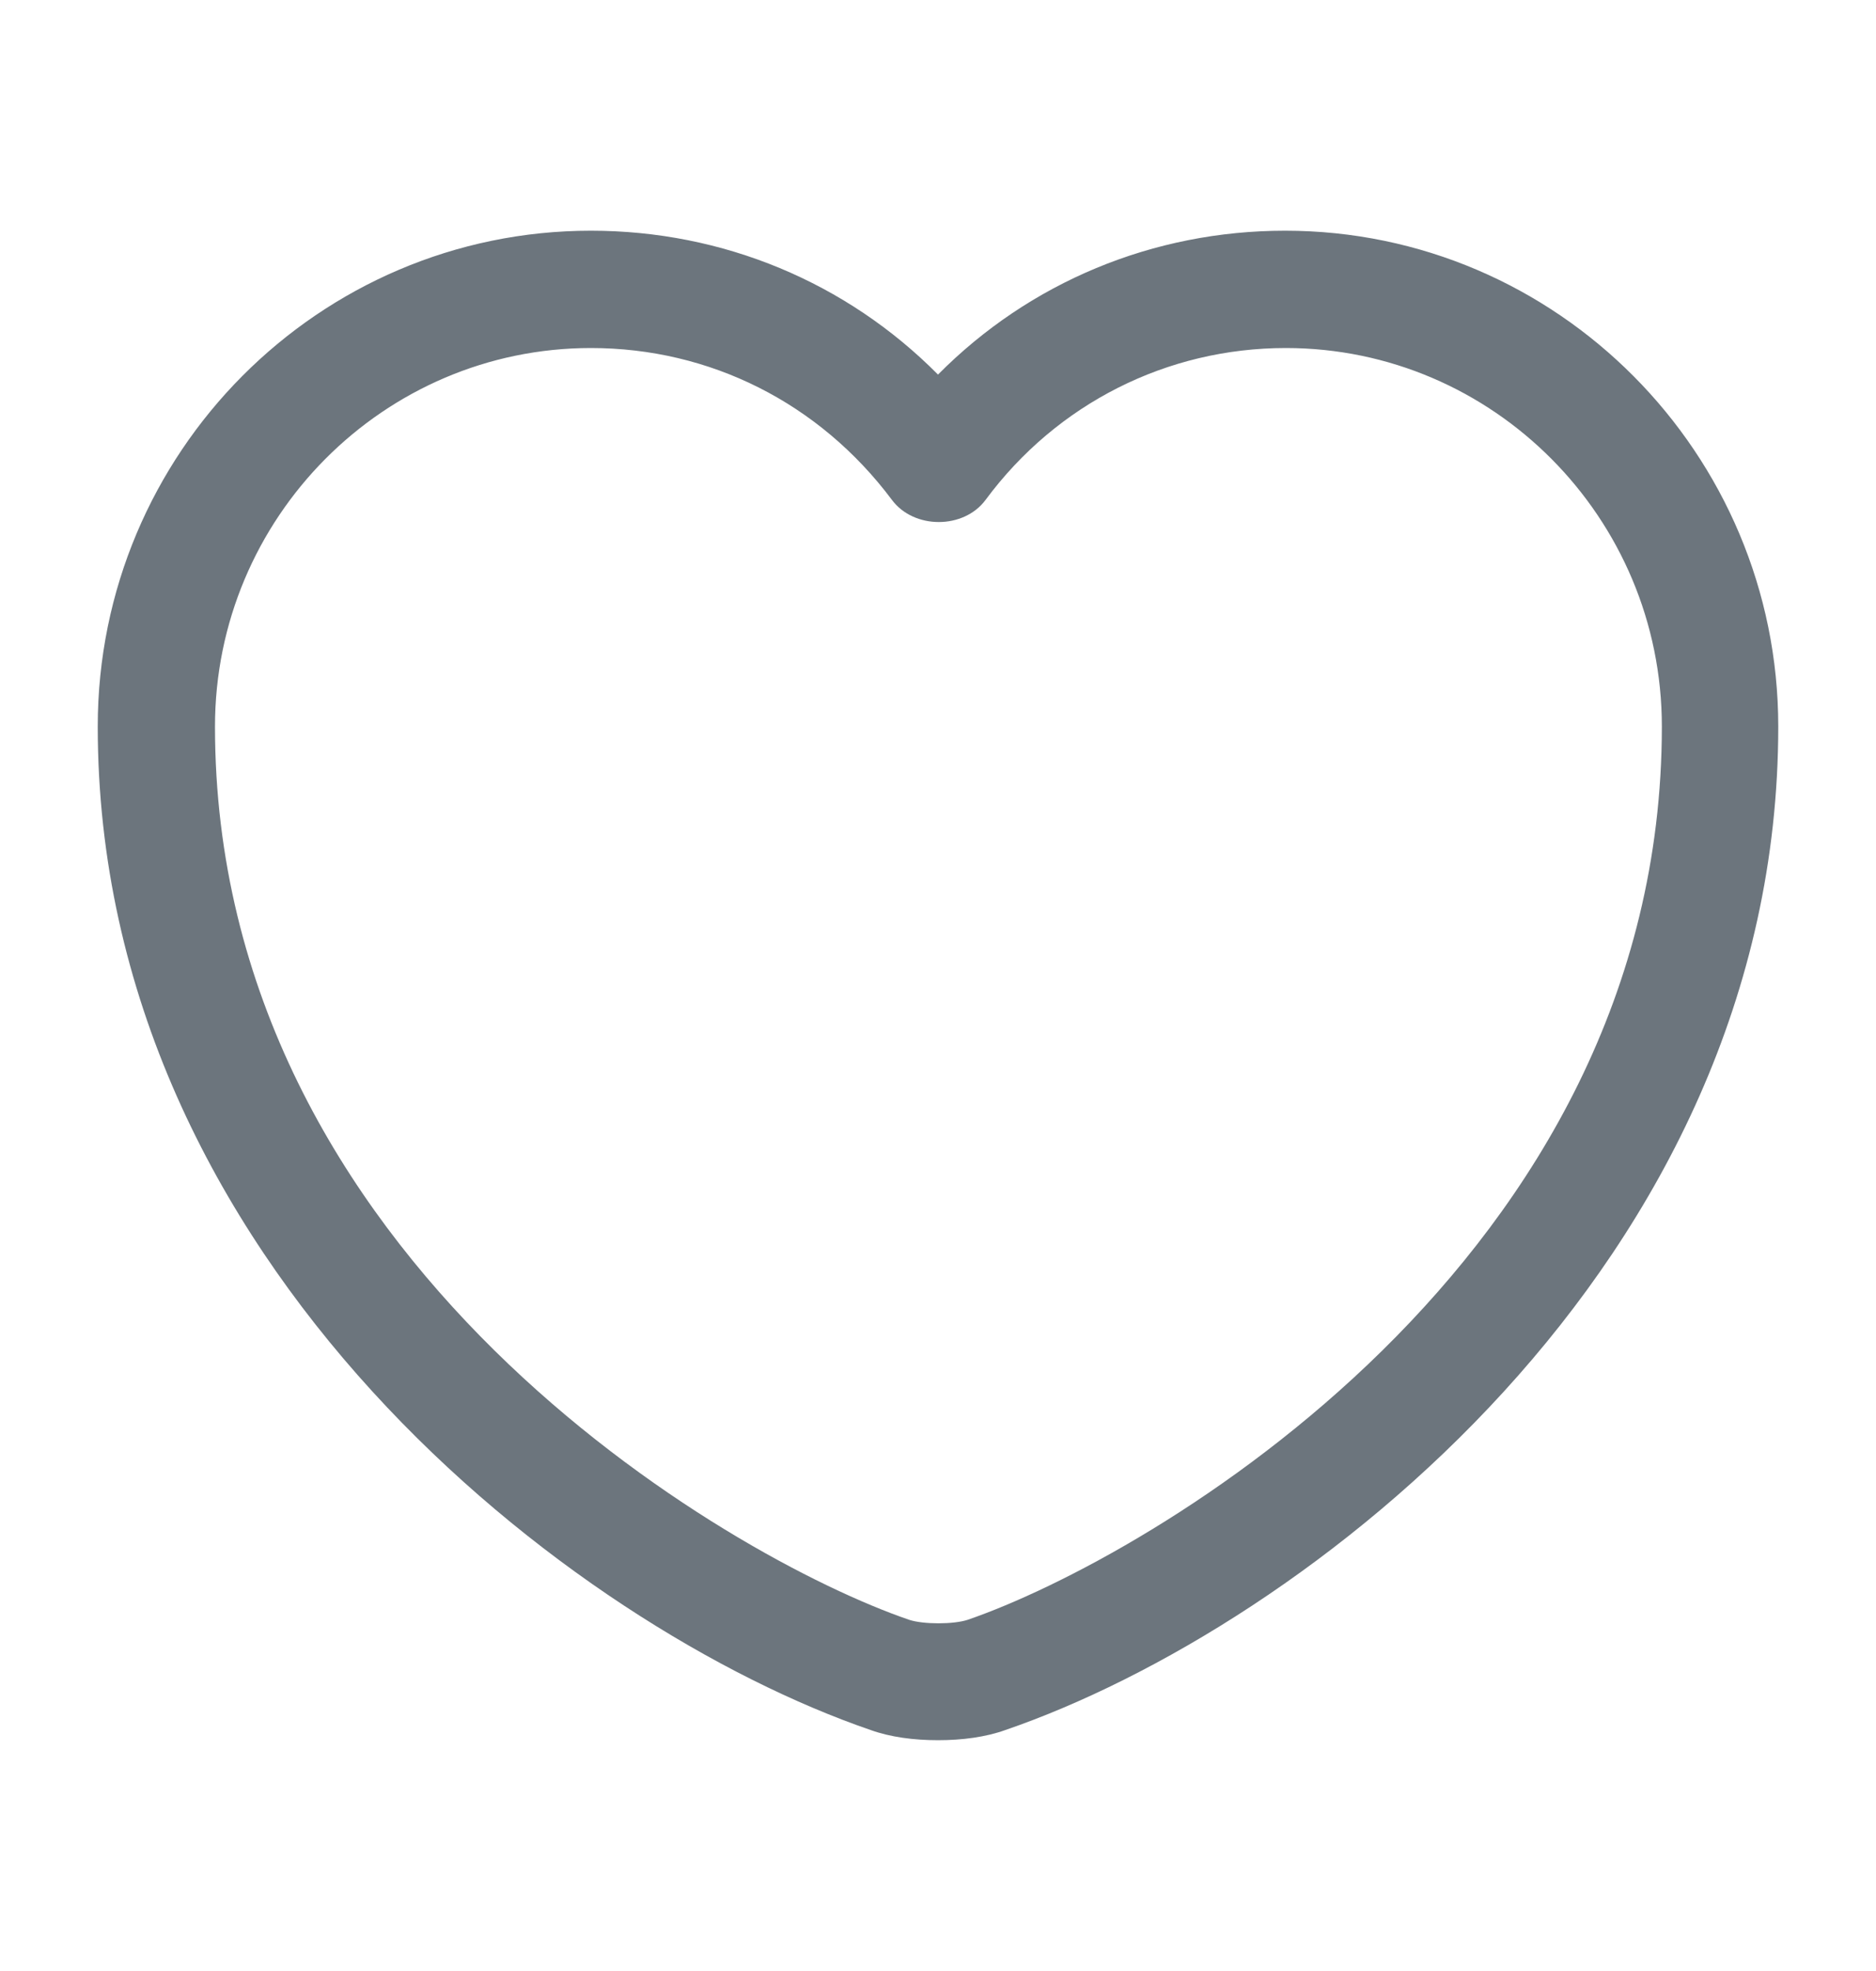<svg width="20" height="21" viewBox="0 0 20 21" fill="none" xmlns="http://www.w3.org/2000/svg">
<path d="M10 18.541C9.742 18.541 9.492 18.508 9.283 18.433C6.1 17.341 1.042 13.466 1.042 7.741C1.042 4.825 3.4 2.458 6.3 2.458C7.708 2.458 9.025 3.008 10 3.991C10.975 3.008 12.292 2.458 13.7 2.458C16.6 2.458 18.958 4.833 18.958 7.741C18.958 13.475 13.9 17.341 10.717 18.433C10.508 18.508 10.258 18.541 10 18.541ZM6.3 3.708C4.092 3.708 2.292 5.516 2.292 7.741C2.292 13.433 7.767 16.6 9.692 17.258C9.842 17.308 10.167 17.308 10.317 17.258C12.233 16.6 17.717 13.441 17.717 7.741C17.717 5.516 15.917 3.708 13.708 3.708C12.442 3.708 11.267 4.3 10.508 5.325C10.275 5.641 9.742 5.641 9.508 5.325C8.733 4.291 7.567 3.708 6.3 3.708Z" fill="#6C757D"/>
</svg>
